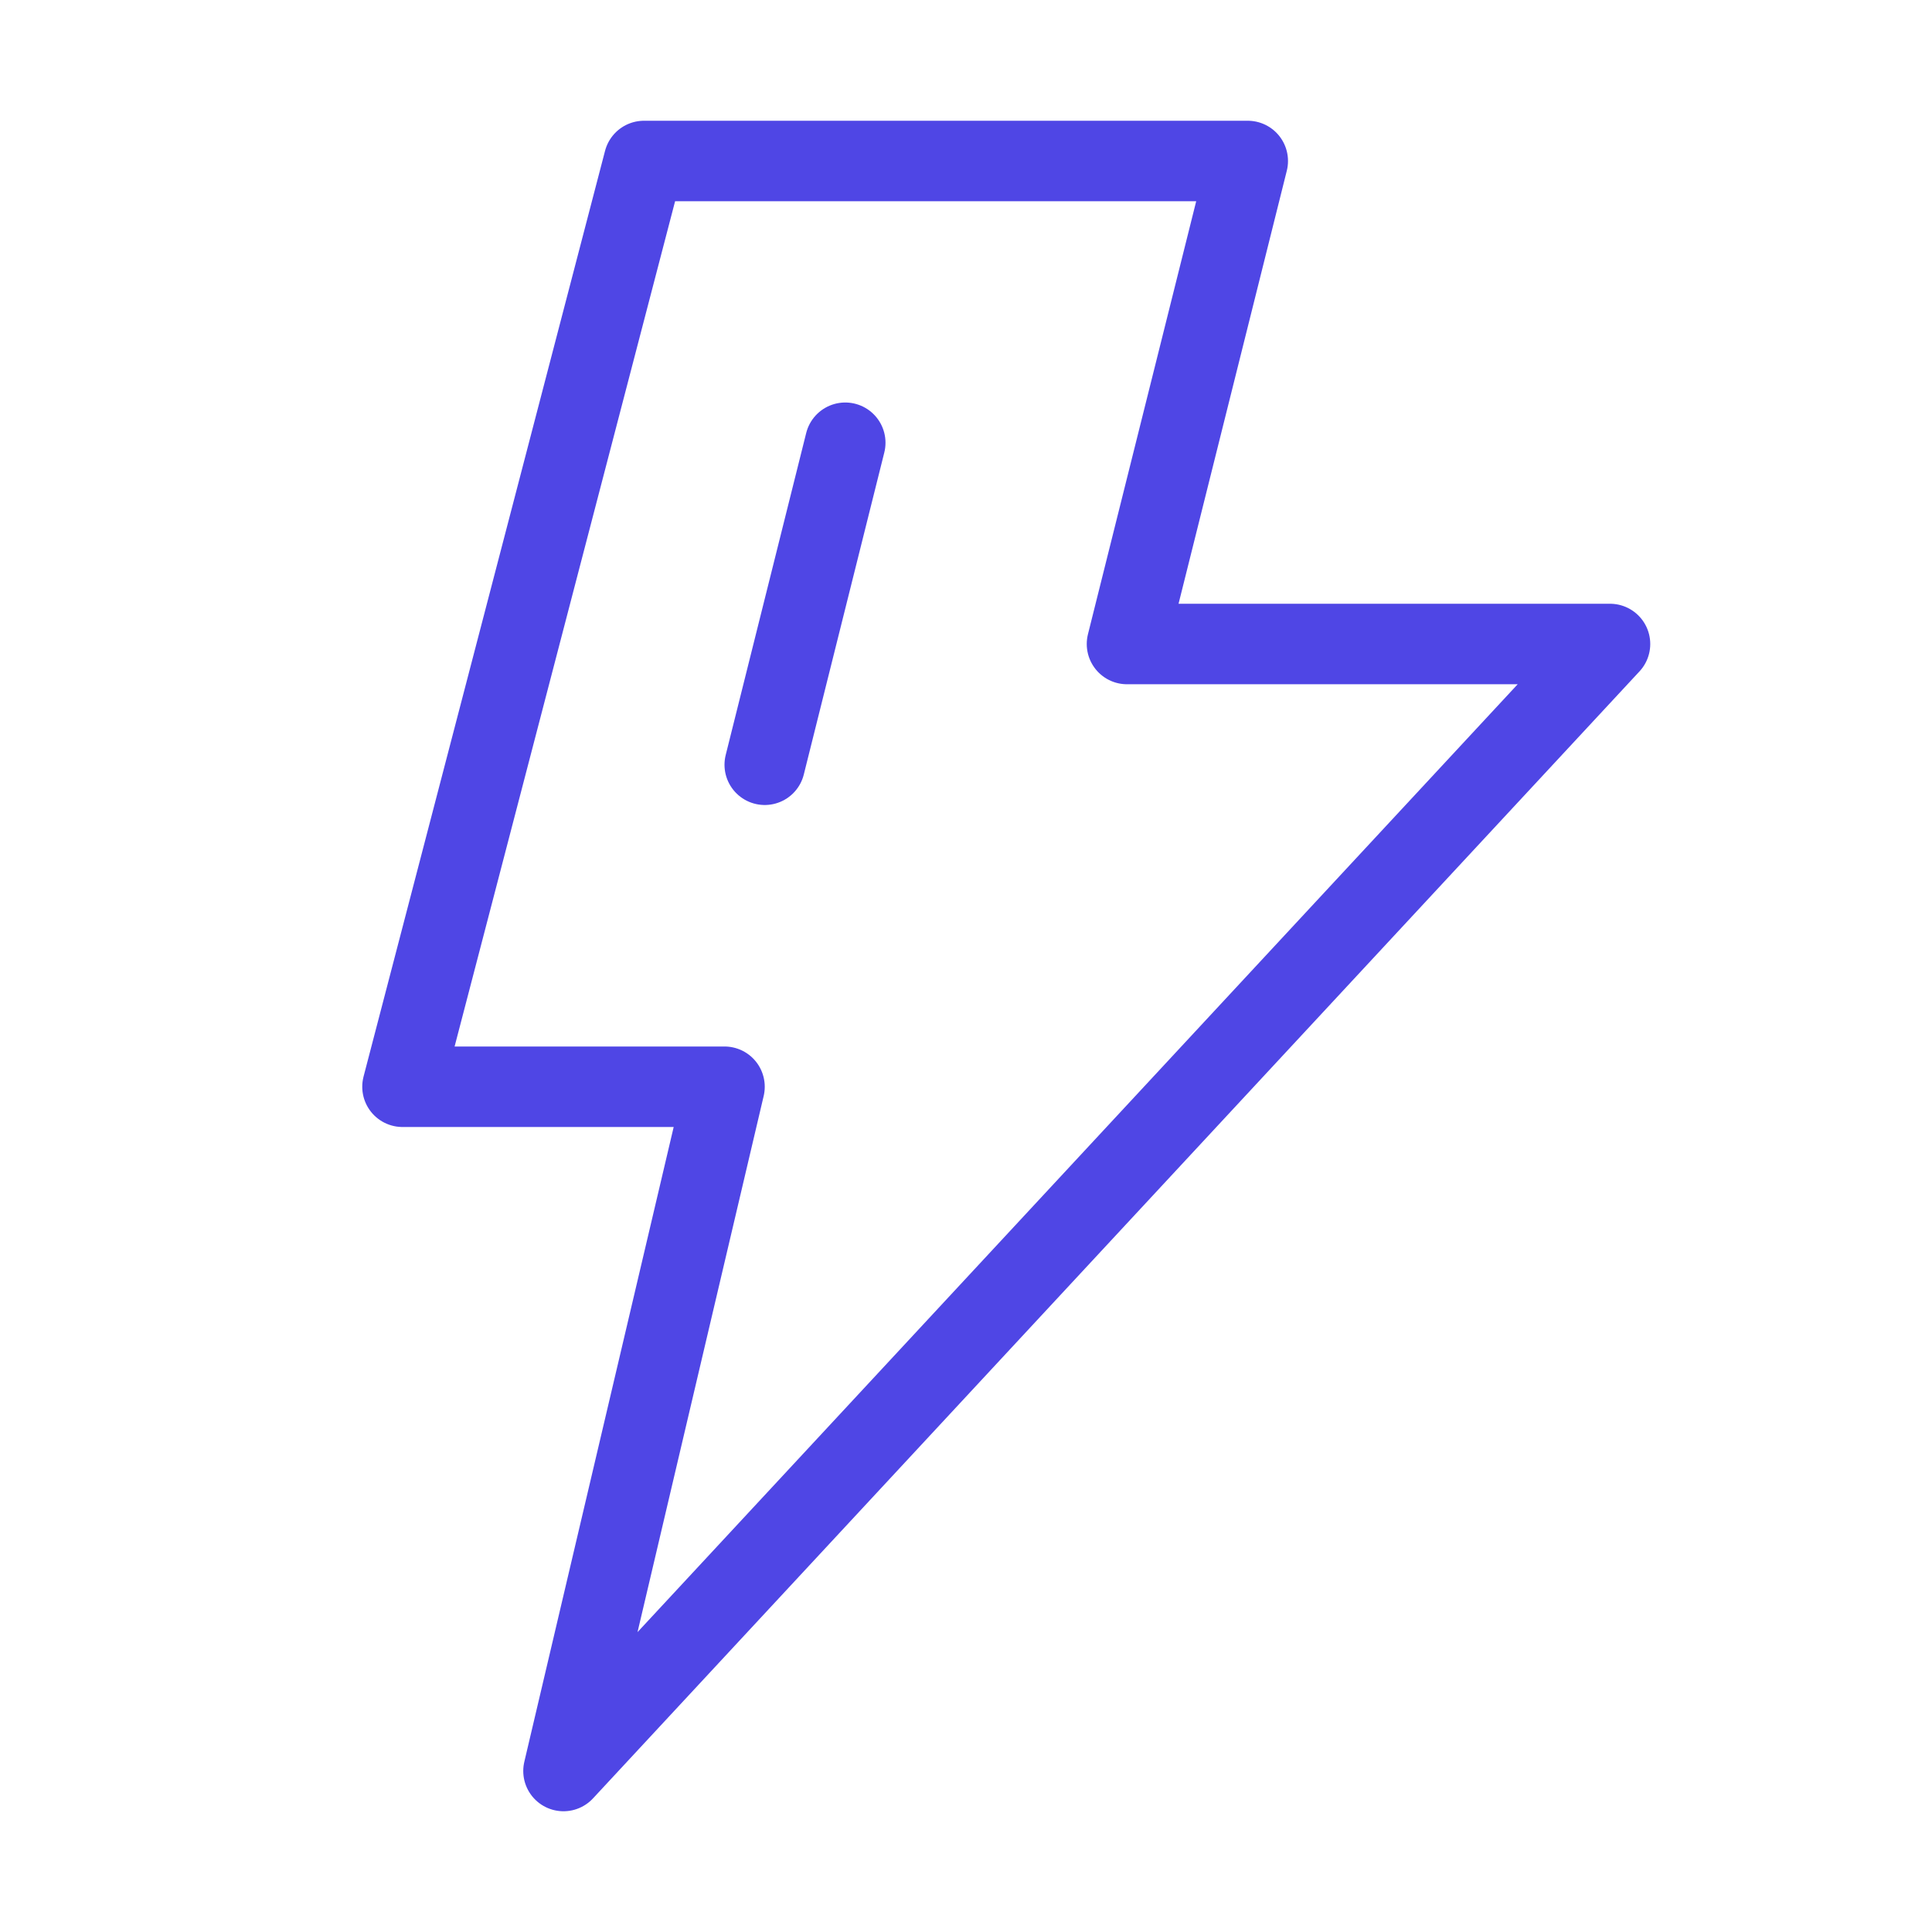 <?xml version="1.0" encoding="UTF-8"?>
<svg width="38" height="38" viewBox="0 0 48 48" fill="none" xmlns="http://www.w3.org/2000/svg">
  <path d="M31 4H16L10 27H18L14 44L40 16H28L31 4Z" fill="none" stroke="#4f46e5" stroke-width="2" stroke-linecap="round"
        stroke-linejoin="round"/>
  <path d="M21 11L19 19" stroke="#4f46e5" stroke-width="2" stroke-linecap="round"/>
</svg>
